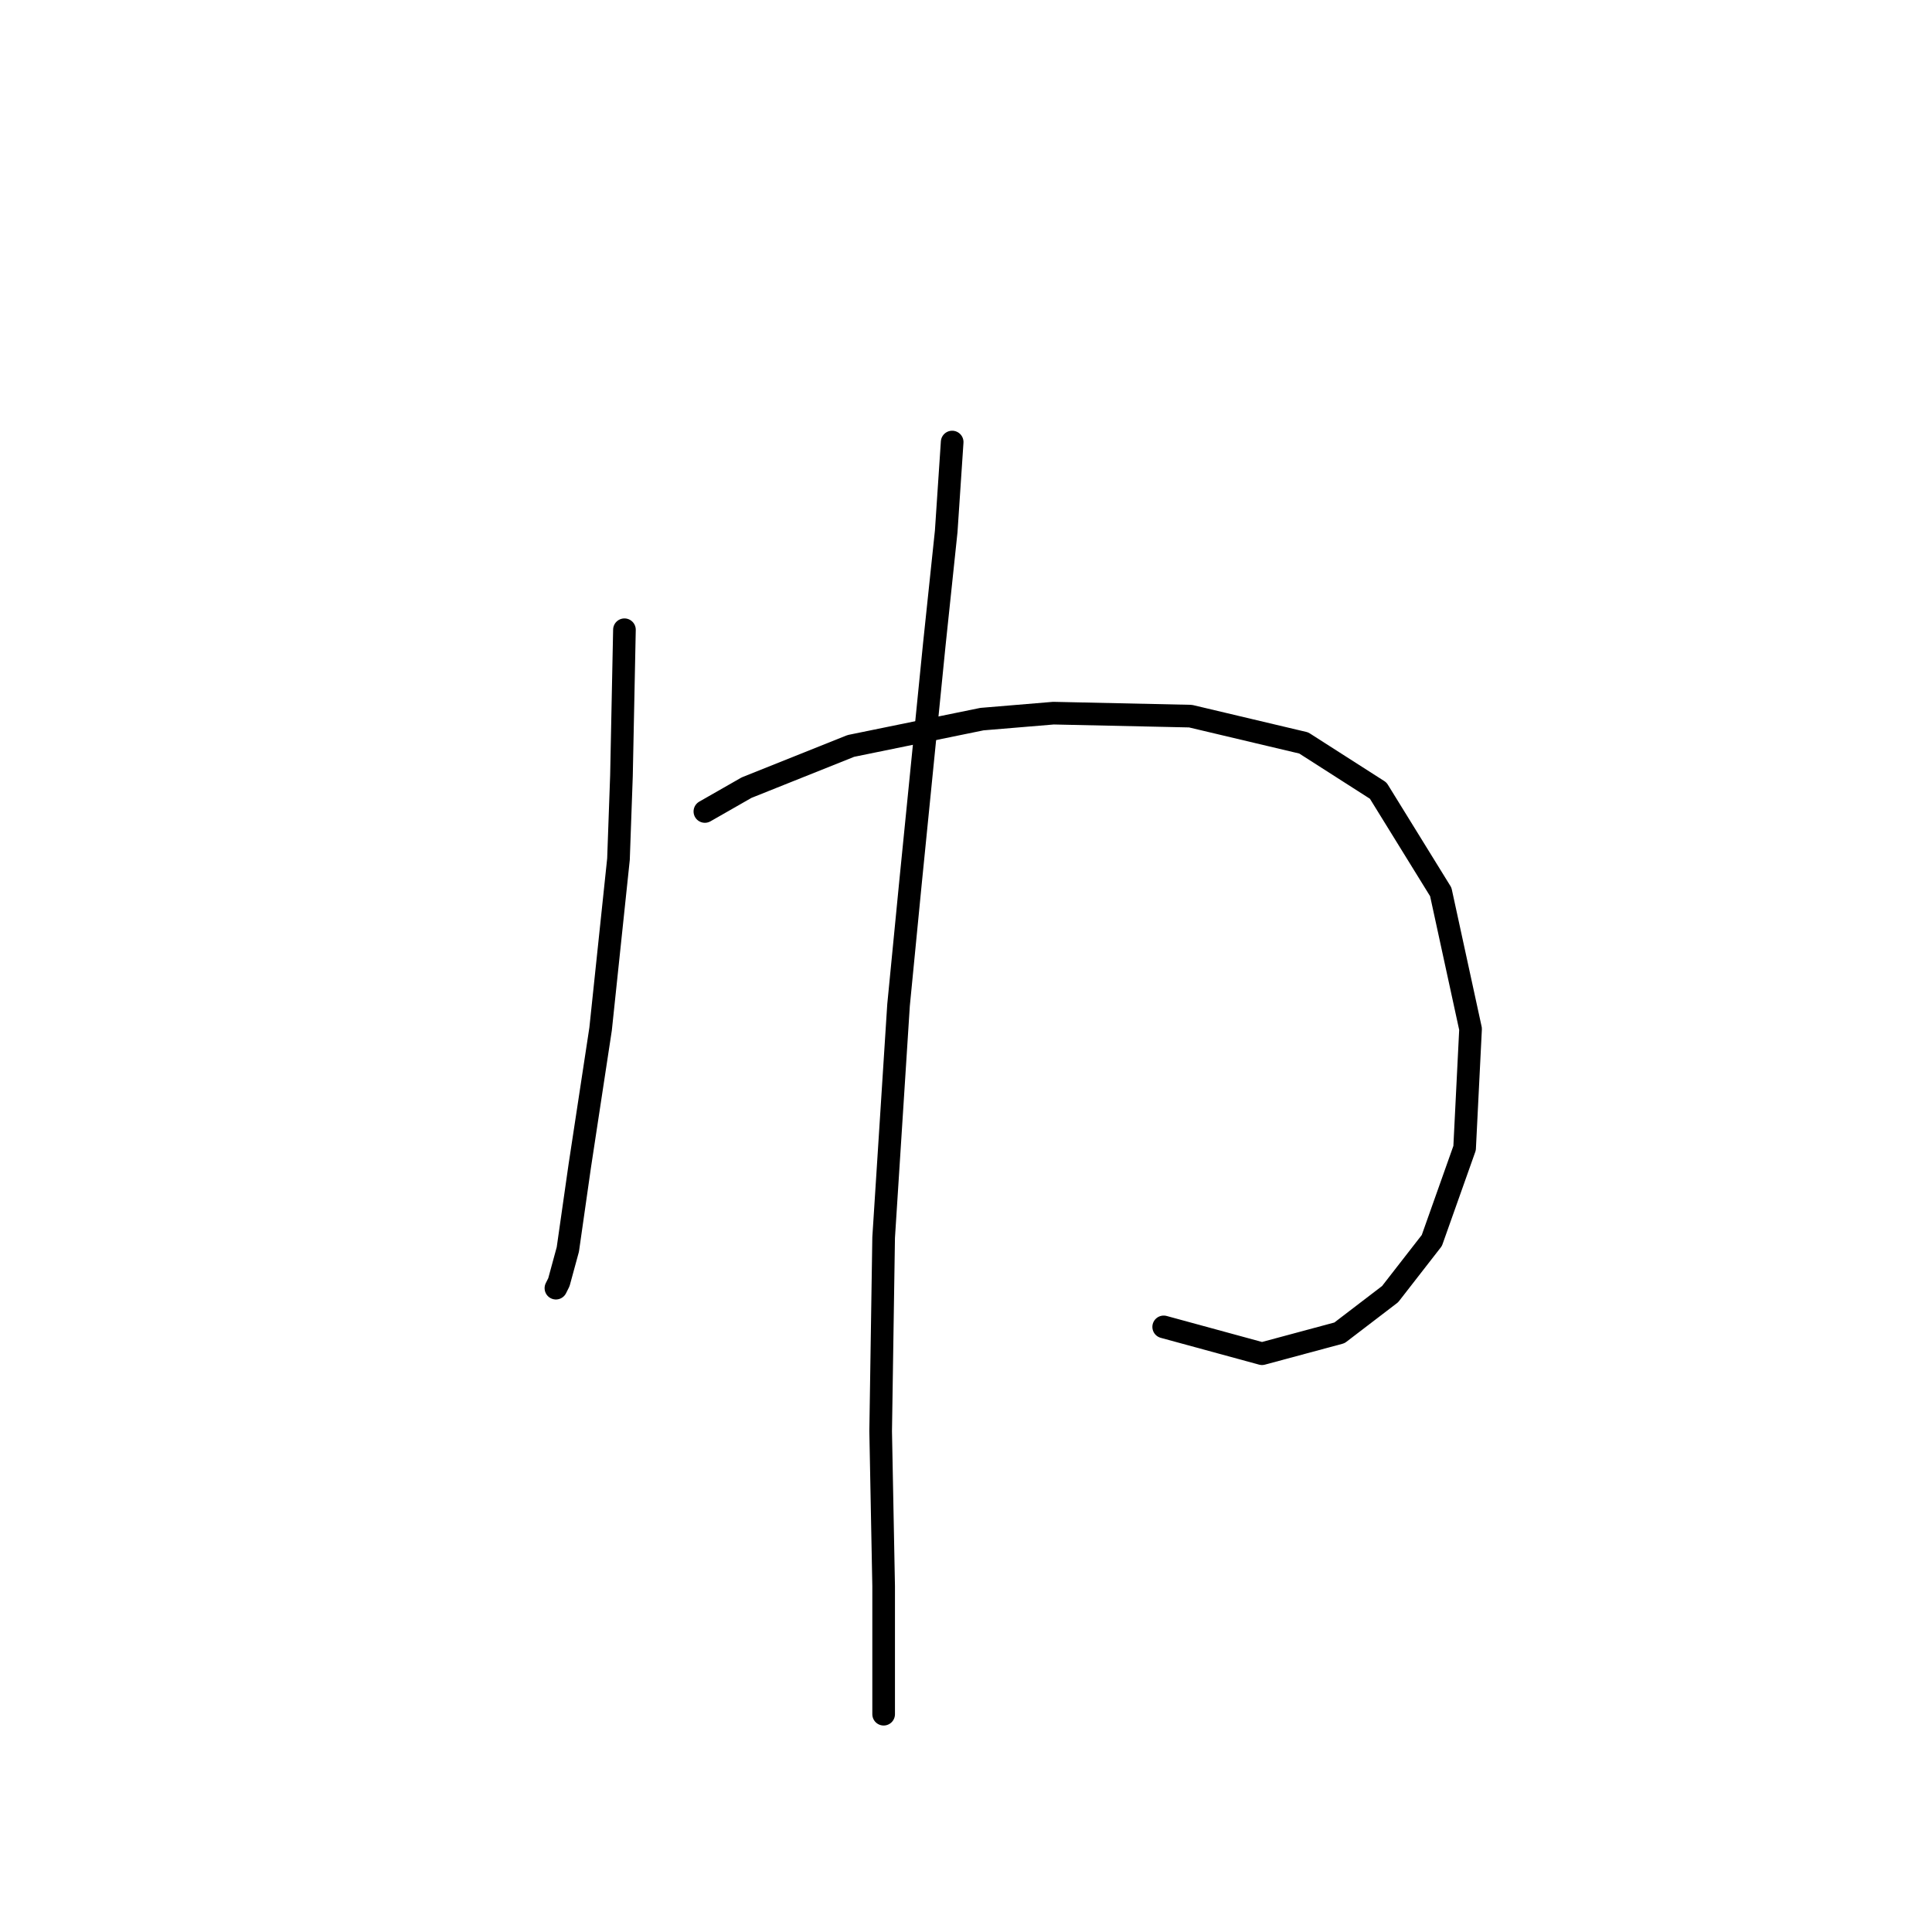 <?xml version="1.0" standalone="no"?>
    <svg width="256" height="256" xmlns="http://www.w3.org/2000/svg" version="1.1">
    <polyline stroke="black" stroke-width="3" stroke-linecap="round" fill="transparent" stroke-linejoin="round" points="82.742 83.444 82.347 102.787 81.952 113.841 79.583 136.343 76.82 154.503 75.241 165.556 74.057 169.899 73.662 170.688 73.662 170.688 " />
        <polyline stroke="black" stroke-width="3" stroke-linecap="round" fill="transparent" stroke-linejoin="round" points="93.4 107.525 98.927 104.366 112.744 98.84 130.114 95.287 139.589 94.497 157.748 94.892 172.75 98.445 182.619 104.761 190.909 118.183 194.857 136.343 194.067 152.134 189.725 164.372 184.198 171.478 177.487 176.61 167.223 179.373 154.195 175.82 154.195 175.82 " />
        <polyline stroke="black" stroke-width="3" stroke-linecap="round" fill="transparent" stroke-linejoin="round" points="126.167 58.573 125.377 70.416 123.798 85.417 120.64 116.999 119.061 133.185 117.087 163.977 116.692 189.637 117.087 210.165 117.087 227.141 117.087 227.141 " />
        </svg>